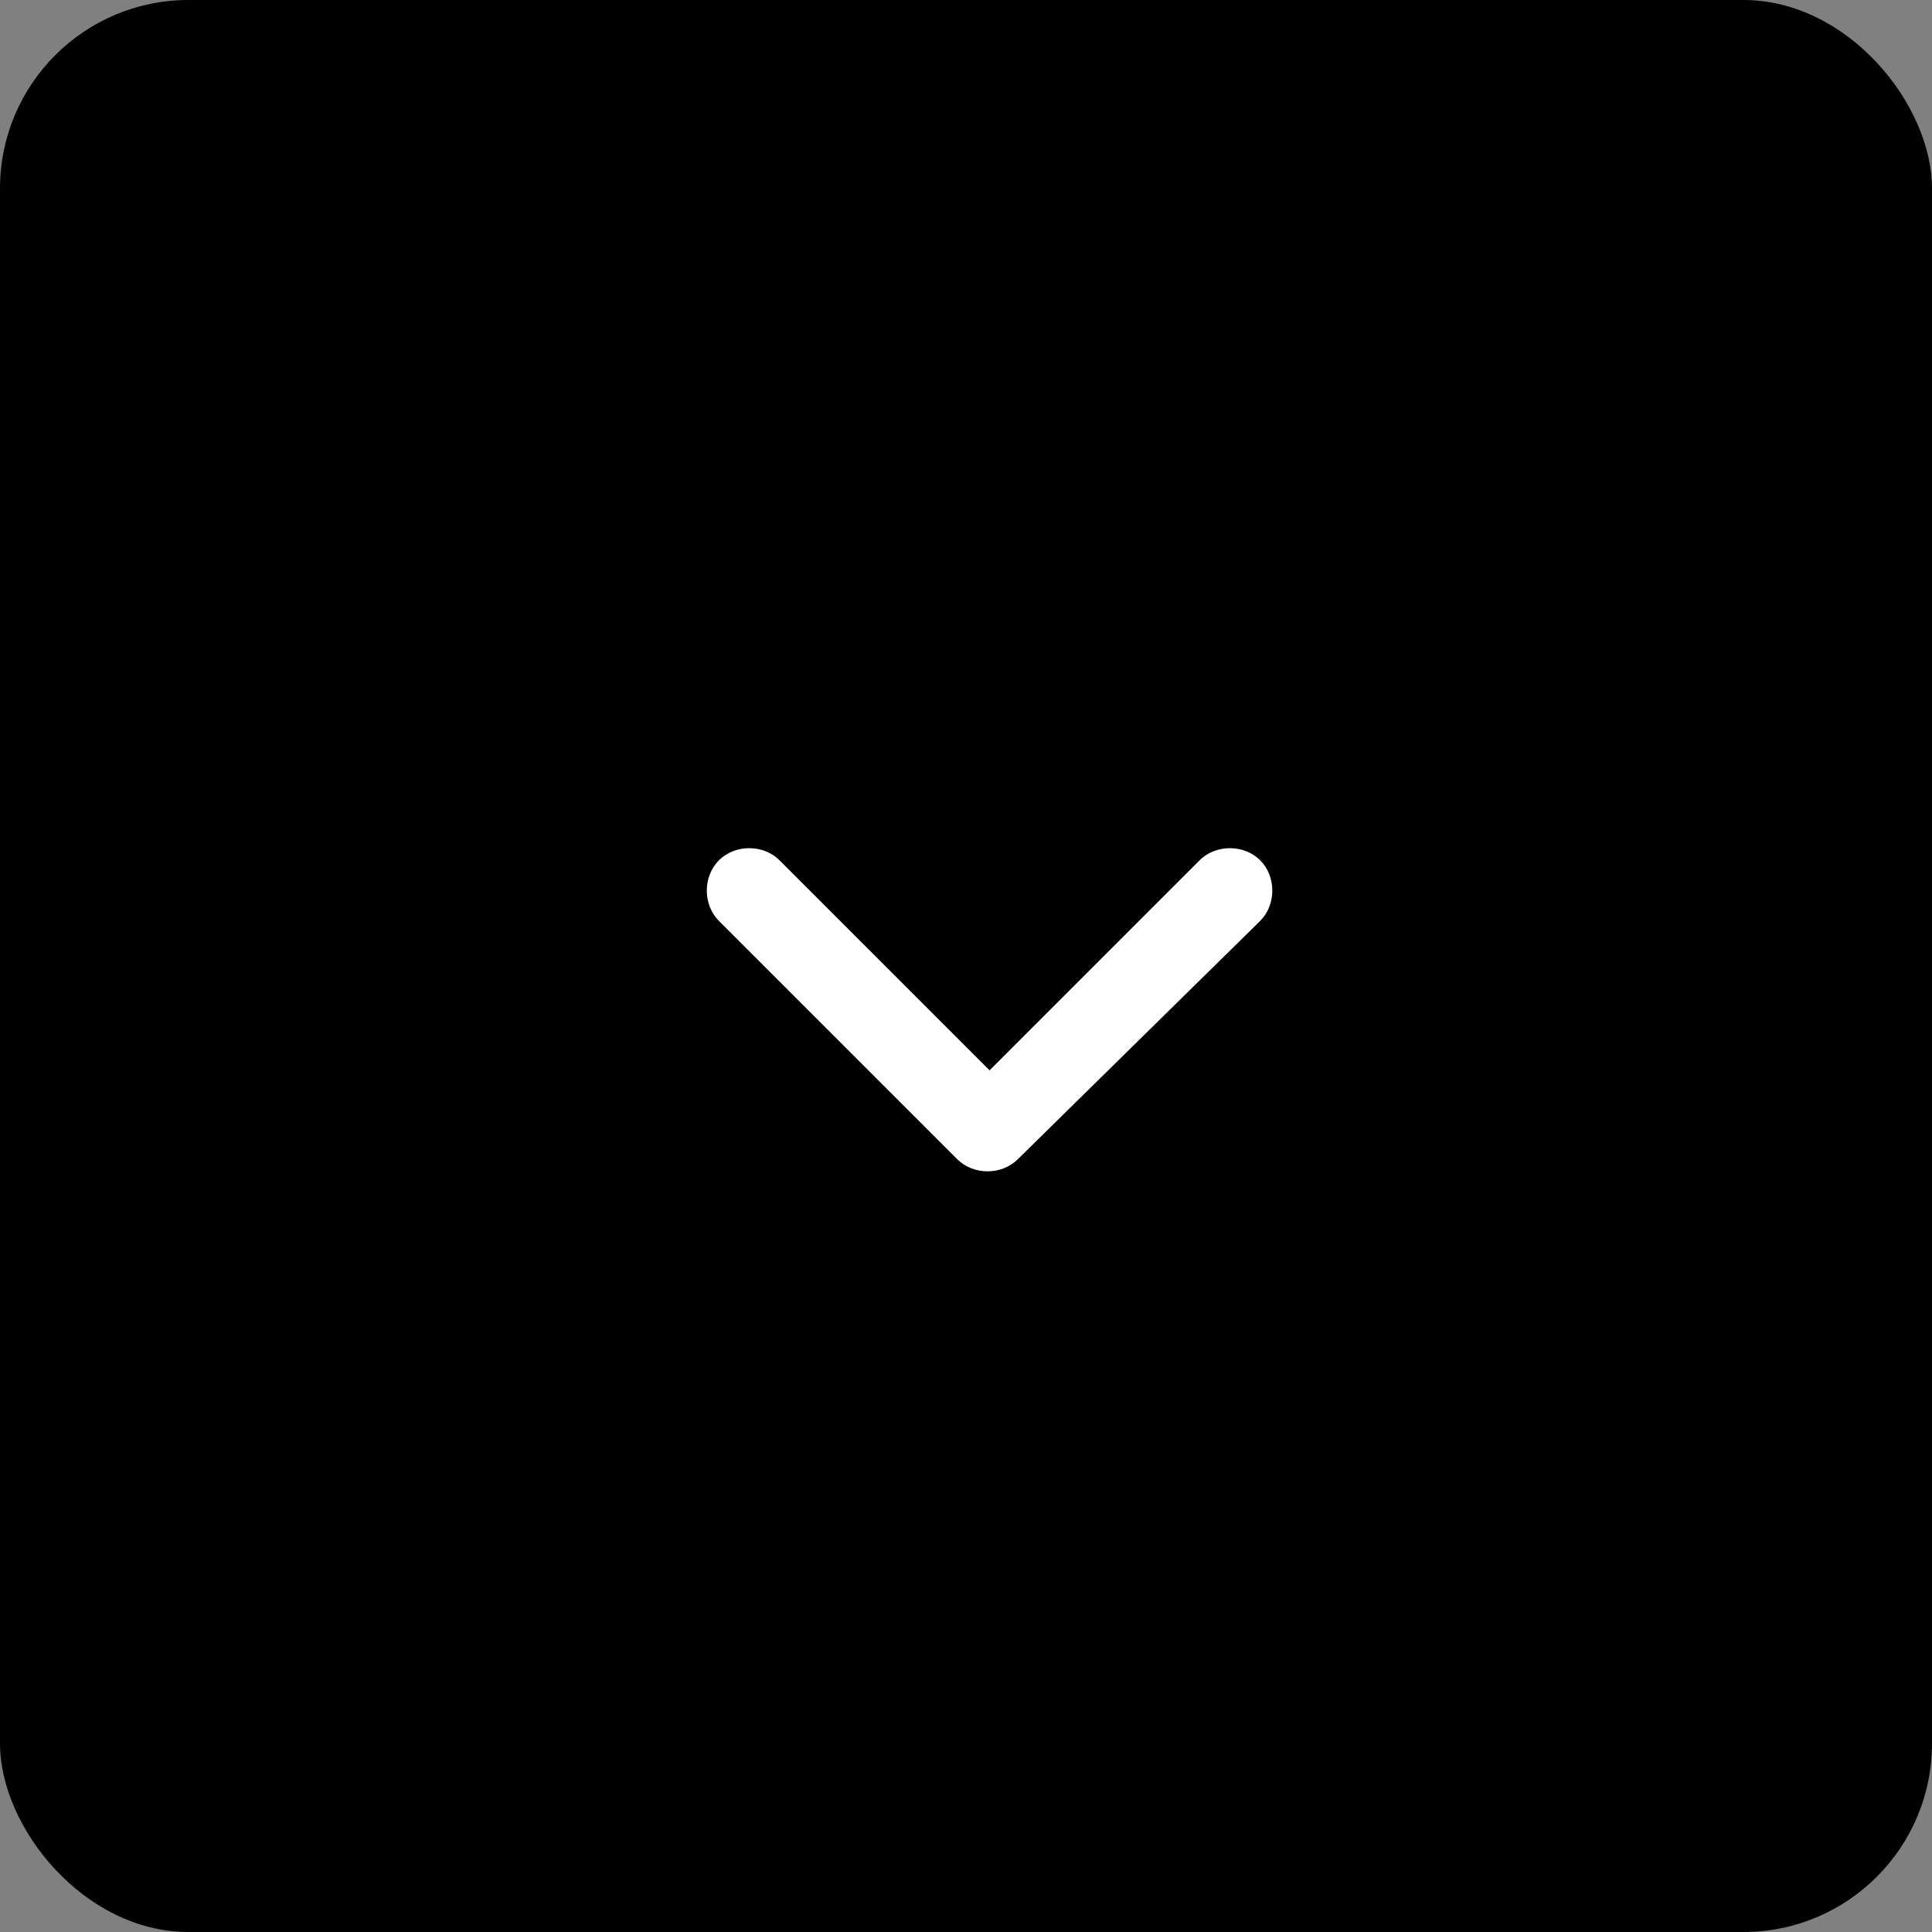 <svg width="41" height="41" viewBox="0 0 41 41" fill="none" xmlns="http://www.w3.org/2000/svg">
<rect x="0" y="0" width="41" height="41" fill="#808080" stroke="none"/>
<rect width="41" height="41" rx="4" fill="black"/>
<path d="M26.743 18.257C26.4 17.914 25.8 17.914 25.457 18.257L21 22.714L16.543 18.257C16.2 17.914 15.6 17.914 15.257 18.257C14.914 18.6 14.914 19.2 15.257 19.543L20.314 24.6C20.657 24.943 21.257 24.943 21.6 24.6L26.743 19.543C27.086 19.2 27.086 18.6 26.743 18.257Z" fill="white"/>
</svg>
